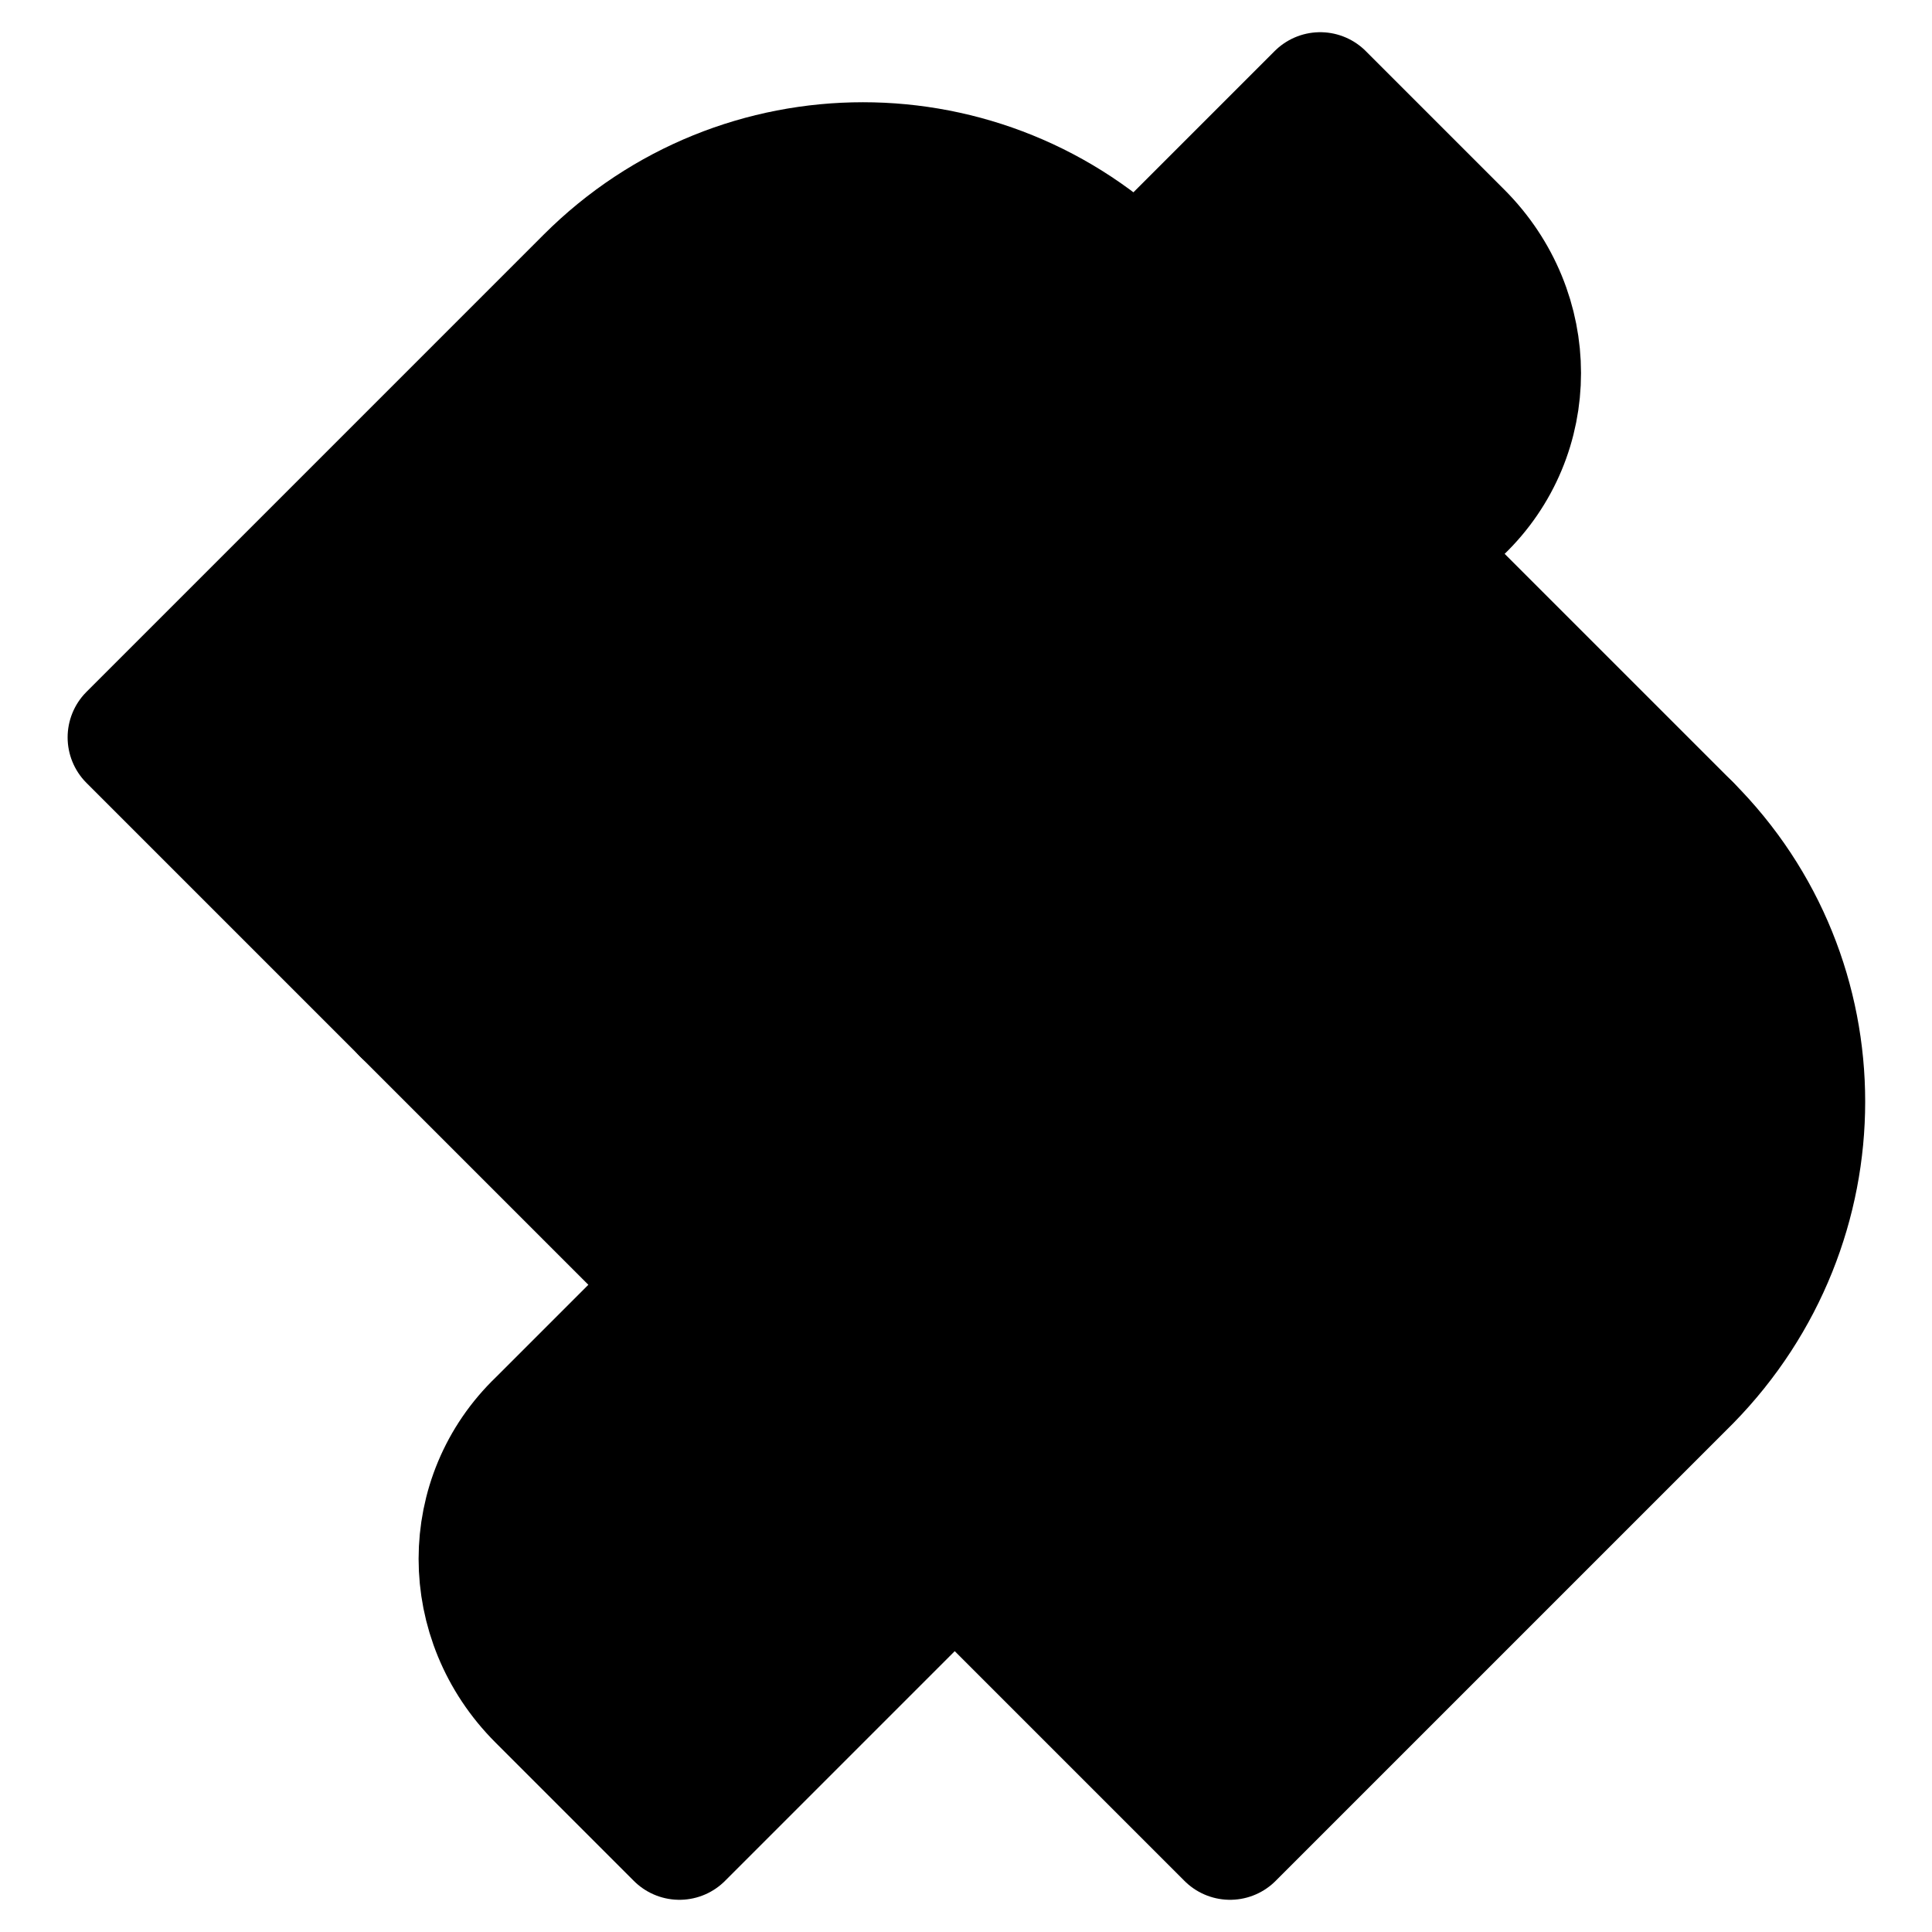 <?xml version="1.0" encoding="utf-8"?>
<!-- Generator: Adobe Illustrator 19.1.0, SVG Export Plug-In . SVG Version: 6.00 Build 0)  -->
<!DOCTYPE svg PUBLIC "-//W3C//DTD SVG 1.1//EN" "http://www.w3.org/Graphics/SVG/1.1/DTD/svg11.dtd">
<svg version="1.1" id="Layer_1" xmlns="http://www.w3.org/2000/svg" xmlns:xlink="http://www.w3.org/1999/xlink" x="0px" y="0px"
	 viewBox="0 0 60 60" style="enable-background:new 0 0 60 60;" xml:space="preserve">
<style type="text/css">
	.st0{fill:none;stroke:#000000;stroke-width:4;stroke-linecap:round;stroke-linejoin:round;stroke-miterlimit:10;}
</style>
<path d="M52.4,25.7l-8.5-8.5l1.4-1.4c2.4-2.4,2.4-6.2,0-8.5L41,3l-5.7,5.7l0,0C30.6,4,23,4,18.3,8.7L4.1,22.9l17.1,17.1l-4.3,4.3
	c-2.4,2.4-2.4,6.2,0,8.5l4.3,4.3l8.5-8.5l8.5,8.5l14.2-14.2C57.1,38.1,57.1,30.4,52.4,25.7z"/>
<g>
	<path class="st0" d="M21.1,39.9L4.1,22.9L18.3,8.7C23,4,30.6,4,35.3,8.7"/>
	<path class="st0" d="M43.9,17.2l8.5,8.5c4.7,4.7,4.7,12.3,0,17.1L38.2,57l-8.5-8.5"/>
	<path class="st0" d="M52.4,25.7L21.1,57l-4.3-4.3c-2.4-2.4-2.4-6.2,0-8.5l27-27"/>
	<path class="st0" d="M12.6,31.4L41,3l4.3,4.3c2.4,2.4,2.4,6.2,0,8.5l-1.4,1.4"/>
</g>
</svg>
